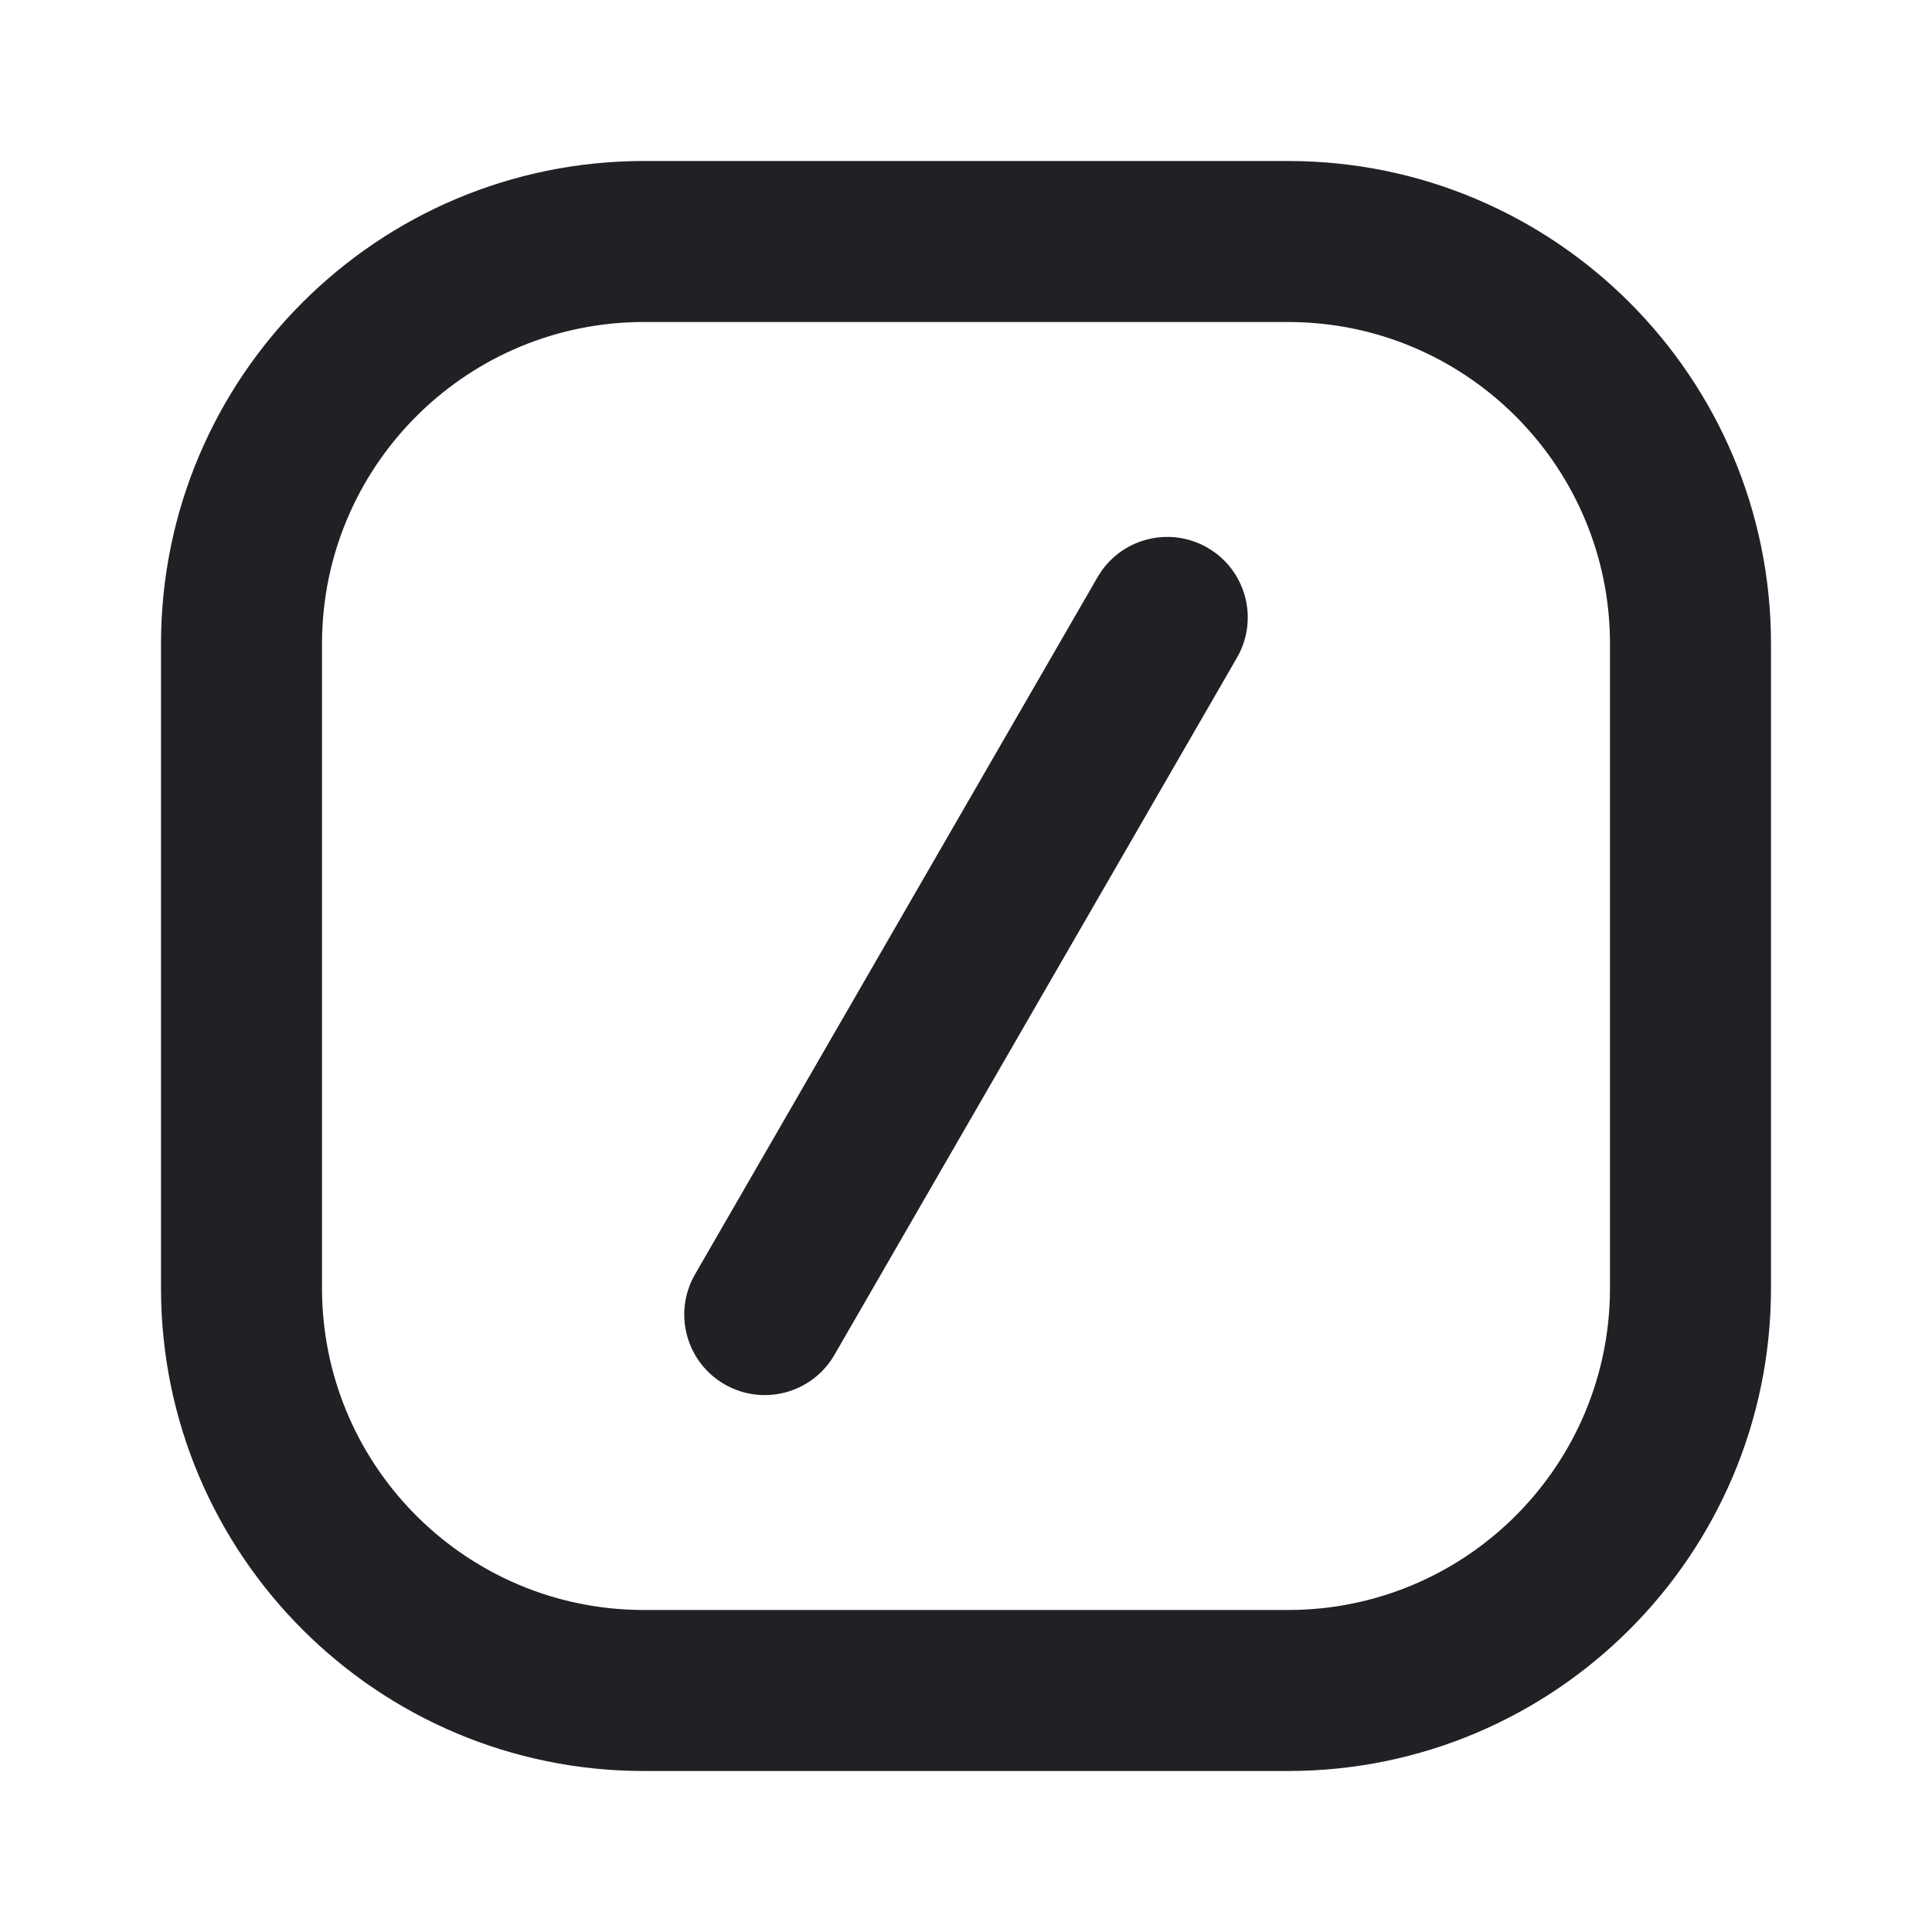 <?xml version="1.0" standalone="no"?><!DOCTYPE svg PUBLIC "-//W3C//DTD SVG 1.1//EN" "http://www.w3.org/Graphics/SVG/1.1/DTD/svg11.dtd"><svg width="48" height="48" viewBox="0 0 48 48" version="1.1" xmlns="http://www.w3.org/2000/svg" xmlns:xlink="http://www.w3.org/1999/xlink"><defs><style type="text/css"></style></defs><path d="M32,4 C38.627,4 44,9.373 44,16 L44,32 C44,38.627 38.627,44 32,44 L16,44 C9.373,44 4,38.627 4,32 L4,16 C4,9.373 9.373,4 16,4 L32,4 Z M32,8 L16,8 C11.665,8 8.135,11.448 8.004,15.751 L8,16 L8,32 C8,36.335 11.448,39.865 15.751,39.996 L16,40 L32,40 C36.335,40 39.865,36.552 39.996,32.249 L40,32 L40,16 C40,11.665 36.552,8.135 32.249,8.004 L32,8 Z M30,13.608 C30.957,14.16 31.284,15.383 30.732,16.34 L20.732,33.66 C20.18,34.617 18.957,34.945 18,34.392 C17.043,33.84 16.716,32.617 17.268,31.66 L27.268,14.34 C27.82,13.383 29.043,13.055 30,13.608 Z" id="形状结合" fill="#1F2125" fill-rule="nonzero"></path></svg>